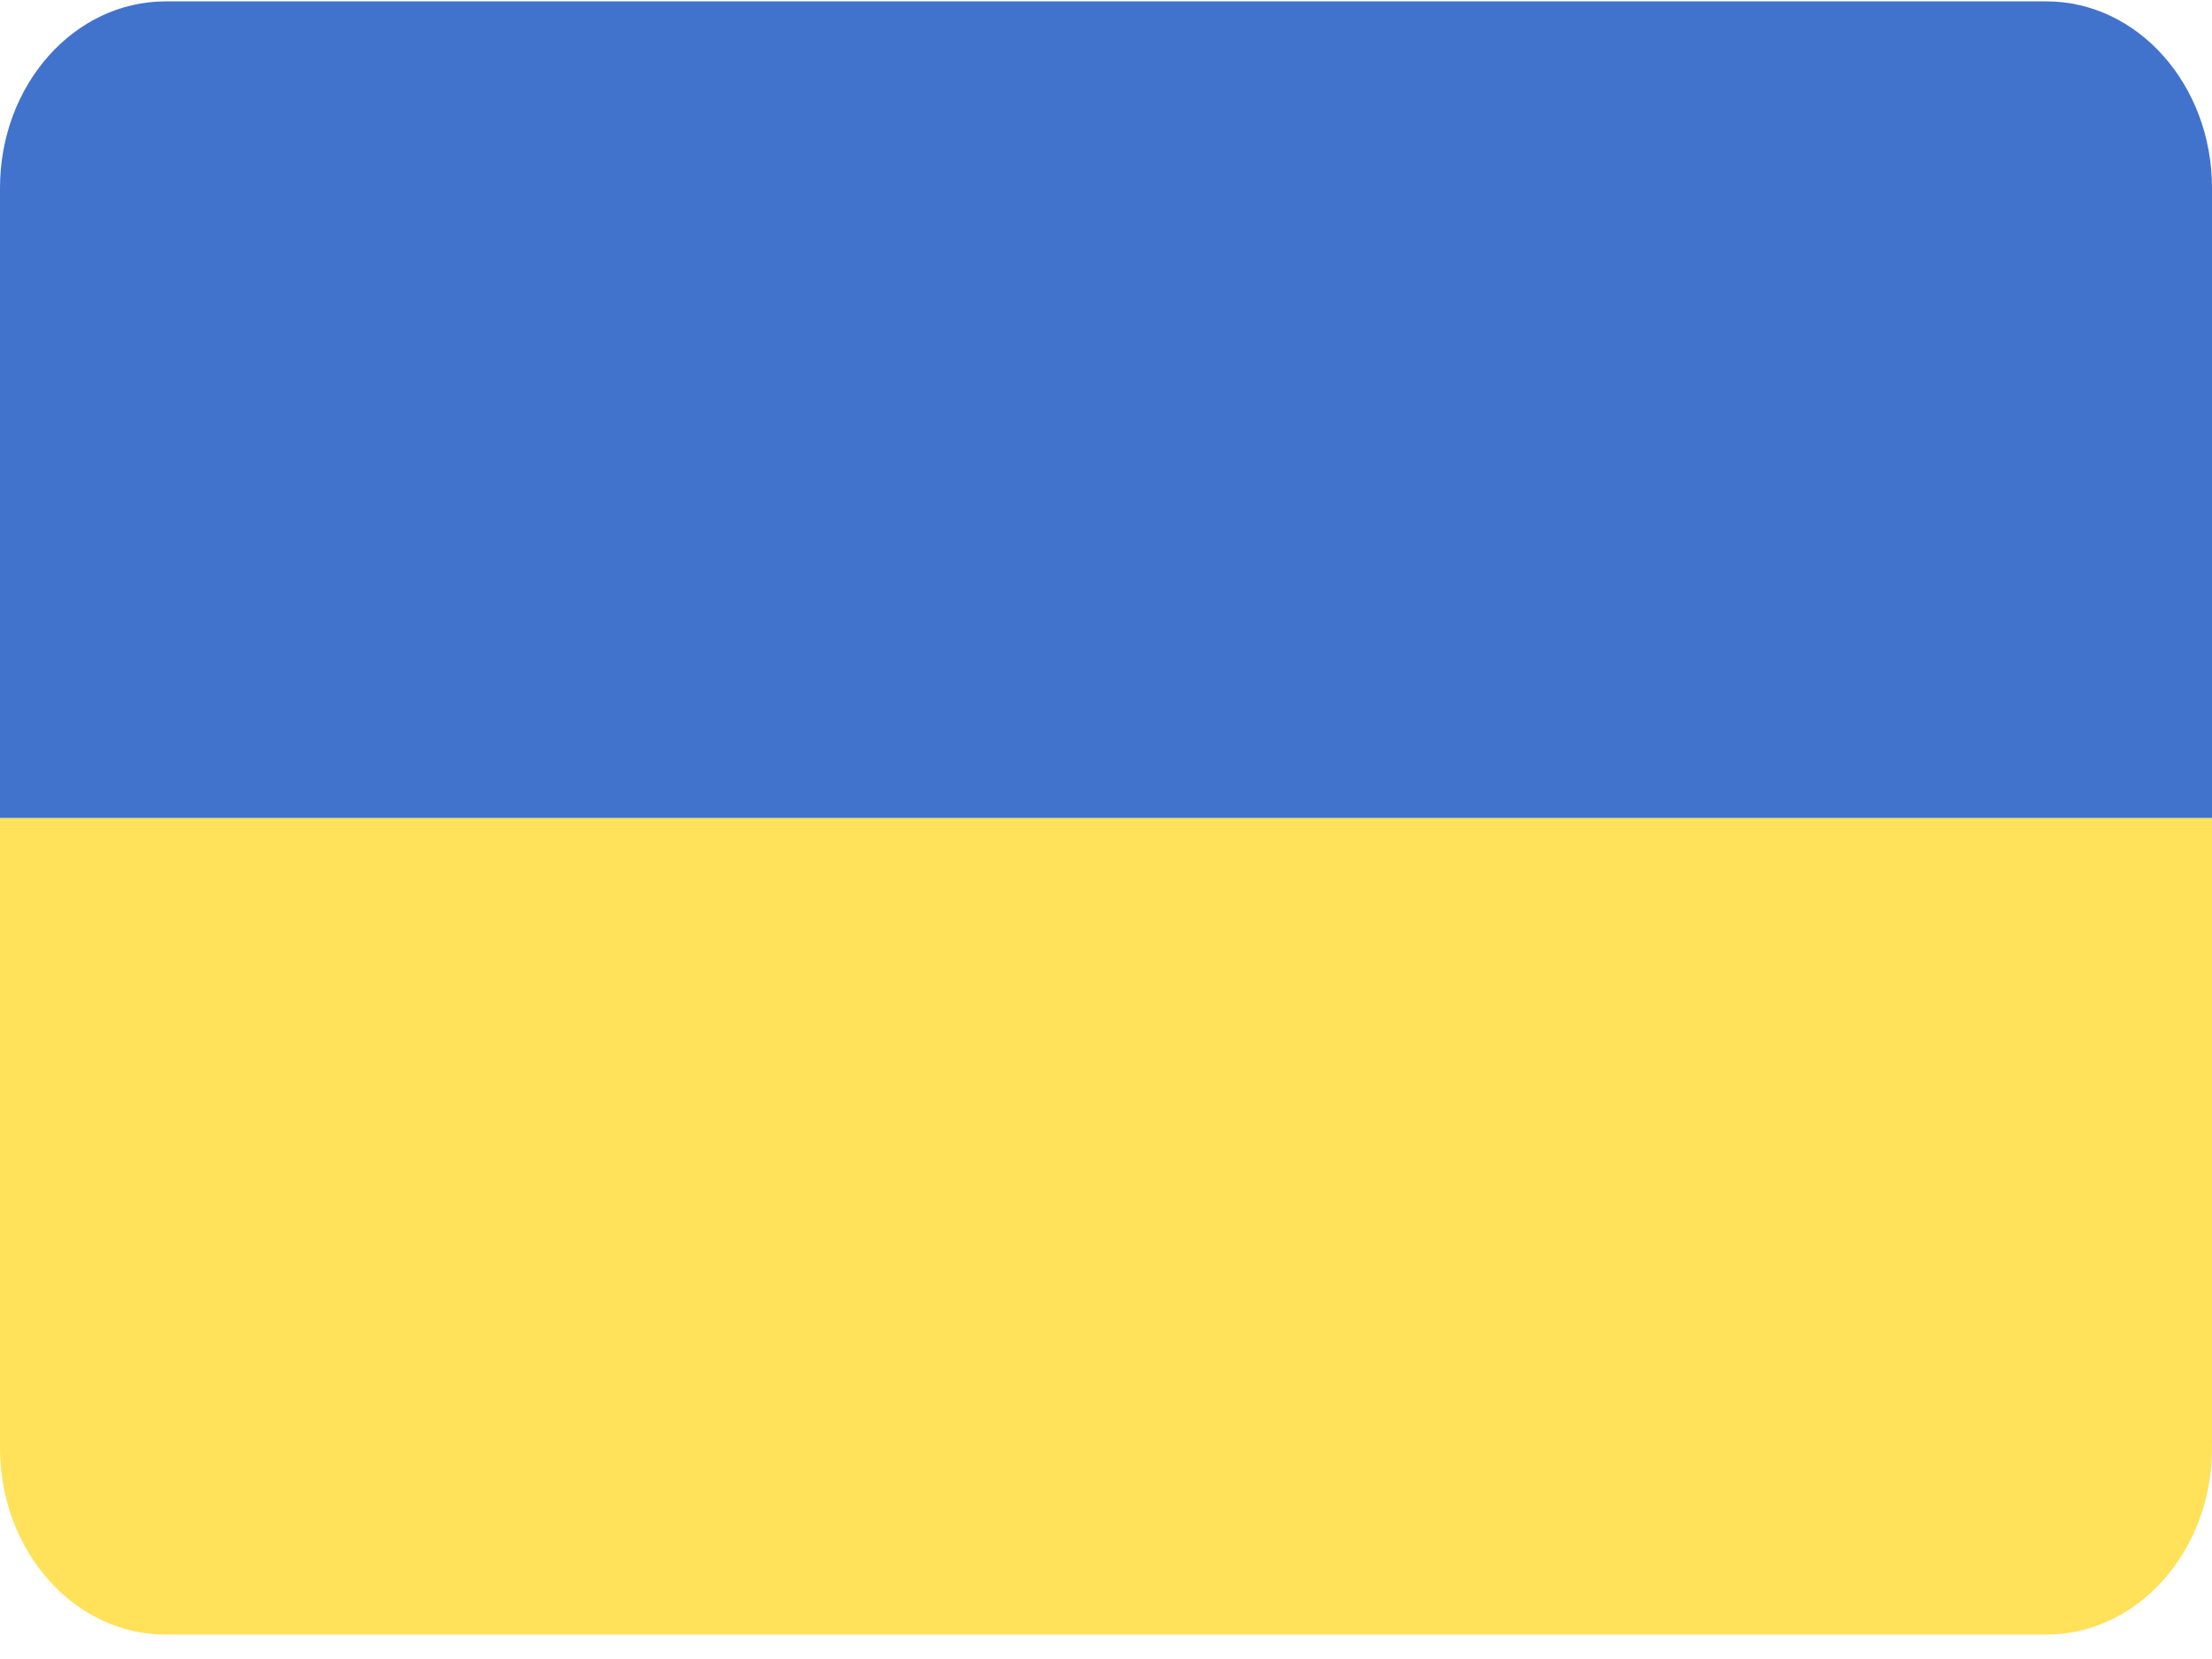 <svg xmlns="http://www.w3.org/2000/svg" width="24" height="18" viewBox="0 0 24 18">
    <g fill="none" fill-rule="evenodd">
        <path fill="#FFE15A" d="M0 15.71c0 1.118.805 2.025 1.797 2.025h20.406c.992 0 1.797-.906 1.797-2.025V8.875H0v6.835z"/>
        <path fill="#4173CD" d="M22.203.015H1.797C.805.015 0 .92 0 2.04v6.835h24V2.04C24 .921 23.195.015 22.203.015z"/>
    </g>
</svg>
